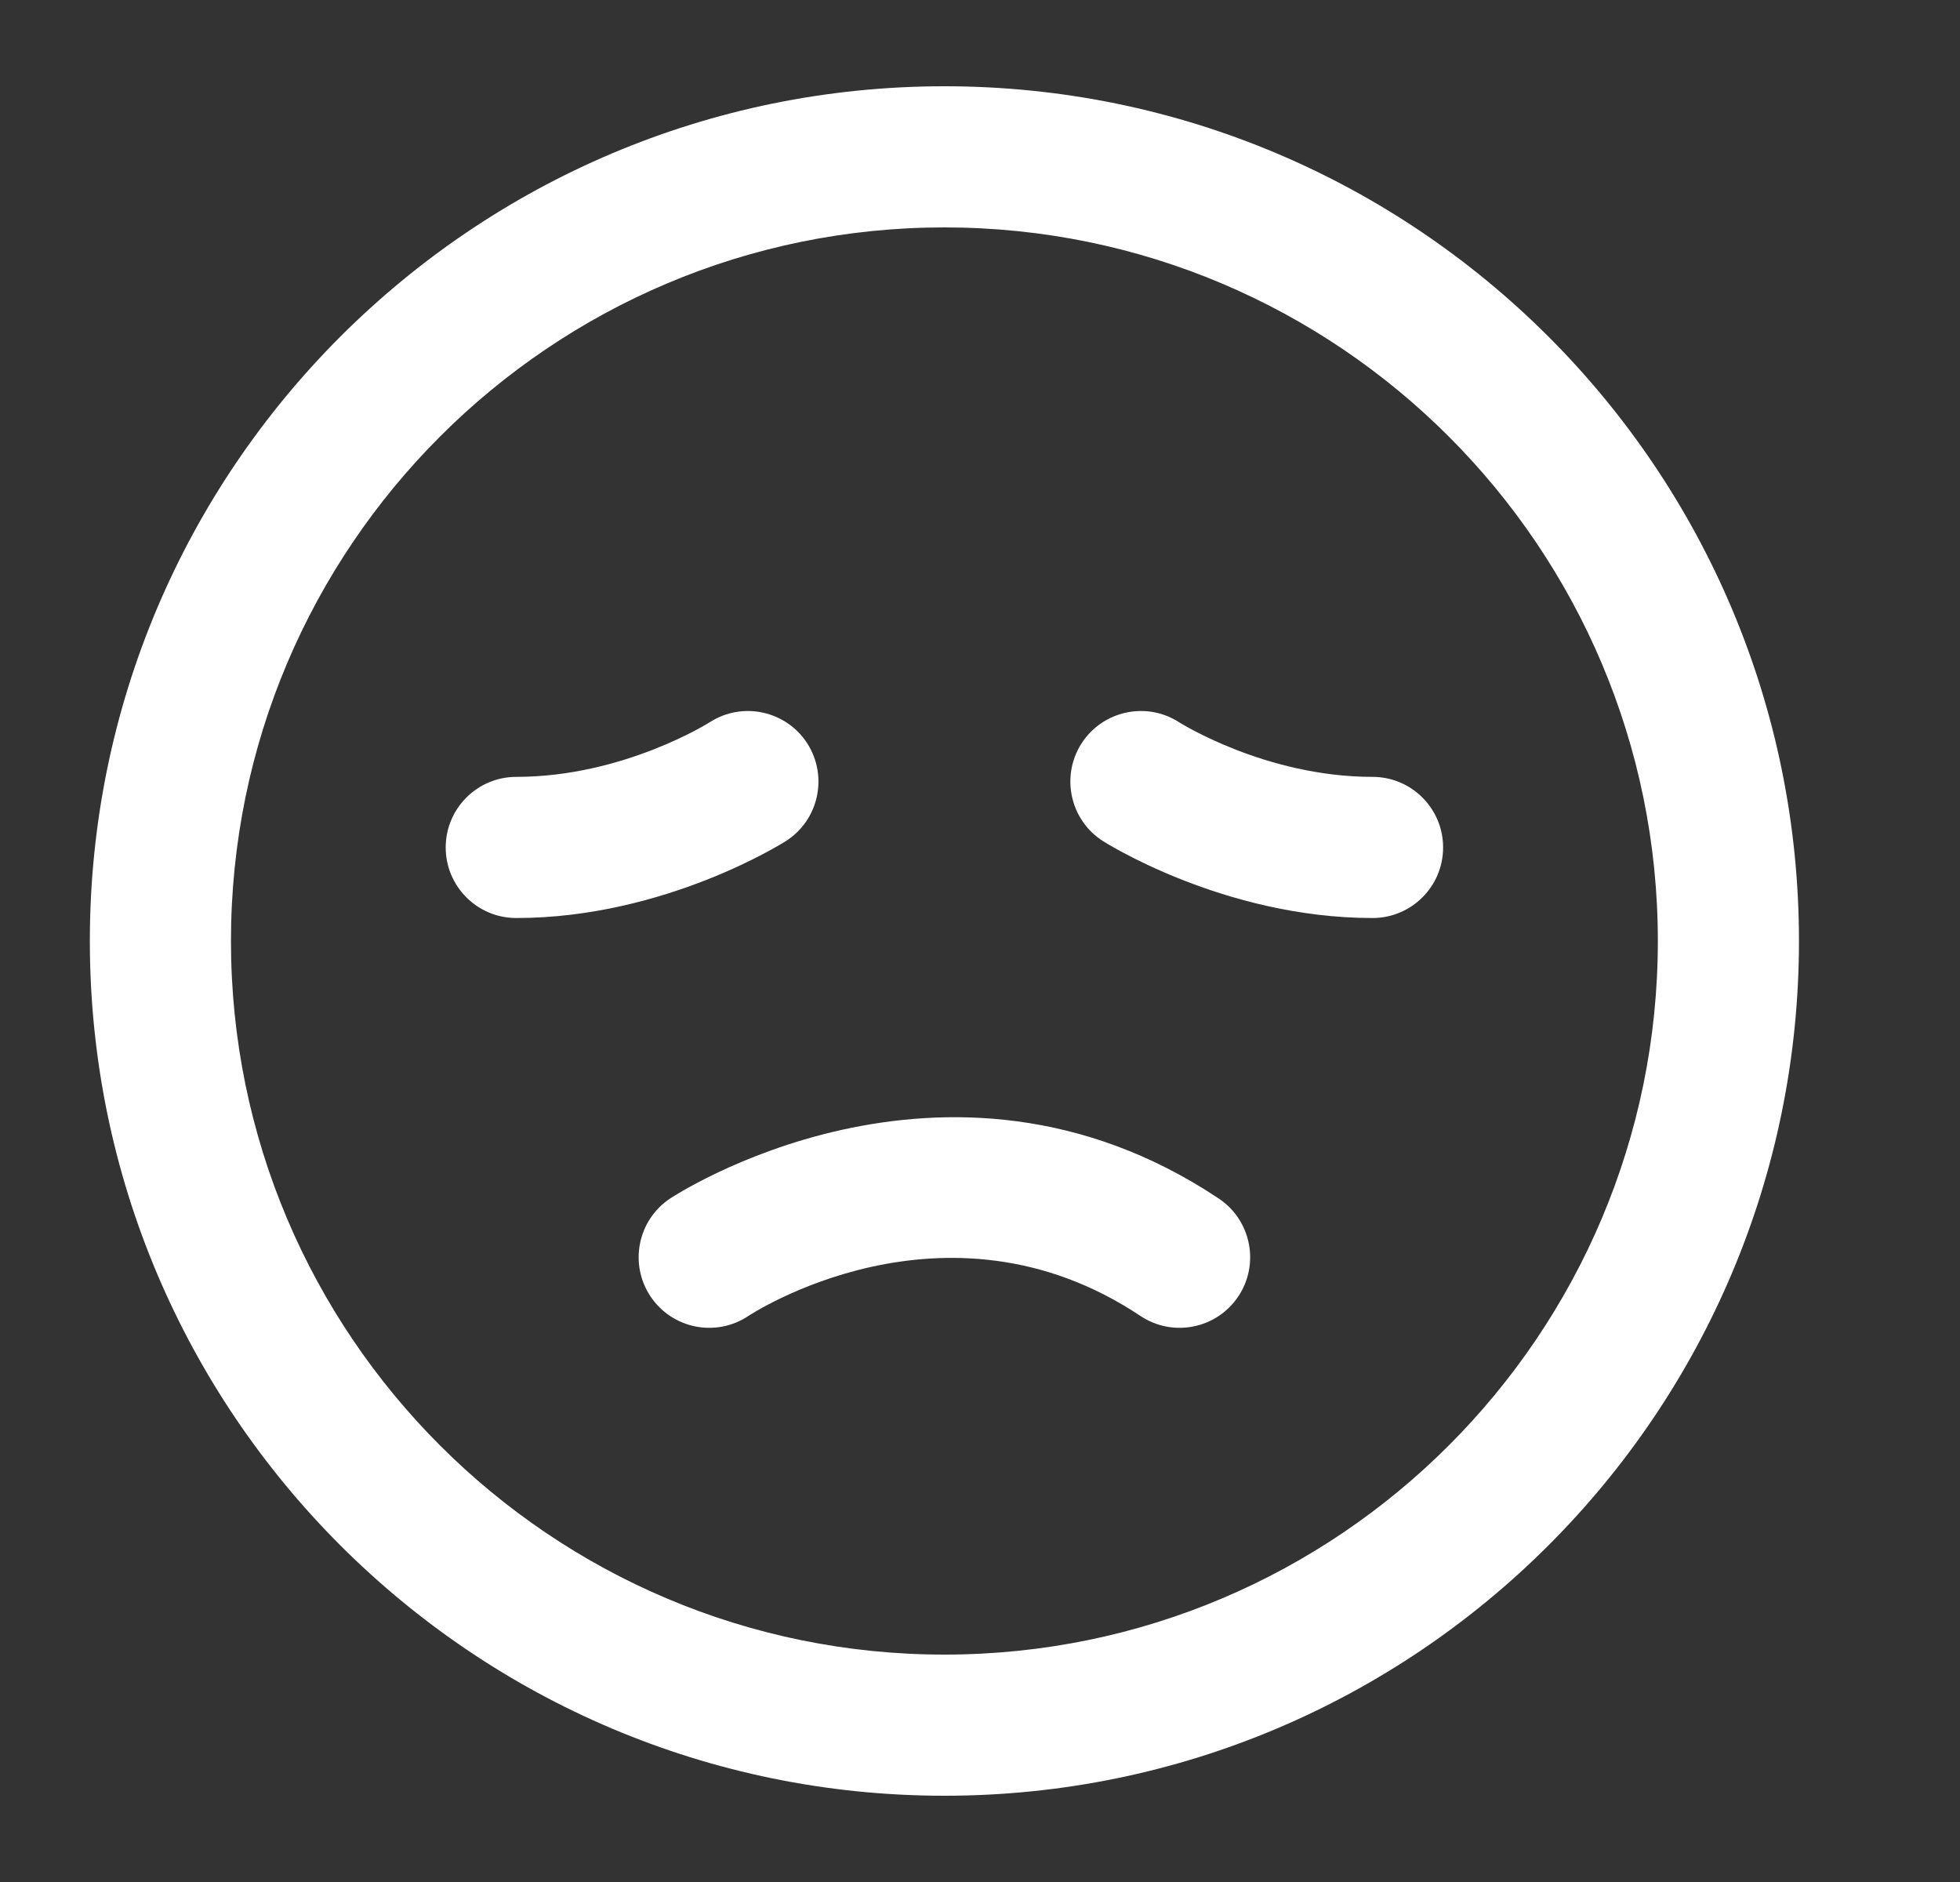 <svg width="25" height="24" viewBox="0 0 25 24" fill="none" xmlns="http://www.w3.org/2000/svg">
<rect x="0" y="0" width="25" height="24" fill="#333333" stroke="none"/>
<path fill-rule="evenodd" clip-rule="evenodd" d="M12.046 1.1C6.03 1.1 1.146 5.984 1.146 12C1.146 18.016 6.03 22.9 12.046 22.9C18.062 22.9 22.946 18.016 22.946 12C22.946 5.984 18.062 1.1 12.046 1.1ZM12.046 2.9C17.068 2.9 21.146 6.978 21.146 12C21.146 17.022 17.068 21.1 12.046 21.1C7.024 21.1 2.946 17.022 2.946 12C2.946 6.978 7.024 2.9 12.046 2.9Z" fill="white"/>
<path fill-rule="evenodd" clip-rule="evenodd" d="M9.055 9.209C9.055 9.209 7.957 9.907 6.585 9.907C6.088 9.907 5.685 10.31 5.685 10.807C5.685 11.304 6.088 11.707 6.585 11.707C8.497 11.707 10.025 10.725 10.025 10.725C10.443 10.458 10.565 9.901 10.298 9.482C10.03 9.064 9.473 8.941 9.055 9.209Z" fill="white"/>
<path fill-rule="evenodd" clip-rule="evenodd" d="M14.067 10.725C14.067 10.725 15.595 11.707 17.507 11.707C18.004 11.707 18.407 11.304 18.407 10.807C18.407 10.31 18.004 9.907 17.507 9.907C16.135 9.907 15.037 9.209 15.037 9.209C14.619 8.941 14.062 9.064 13.794 9.482C13.527 9.901 13.649 10.458 14.067 10.725Z" fill="white"/>
<path fill-rule="evenodd" clip-rule="evenodd" d="M9.545 16.782C9.545 16.782 12.046 15.115 14.547 16.782C14.96 17.057 15.519 16.946 15.795 16.532C16.07 16.119 15.959 15.56 15.545 15.284C12.046 12.951 8.547 15.284 8.547 15.284C8.133 15.56 8.022 16.119 8.297 16.532C8.573 16.946 9.132 17.057 9.545 16.782Z" fill="white"/>
</svg>
